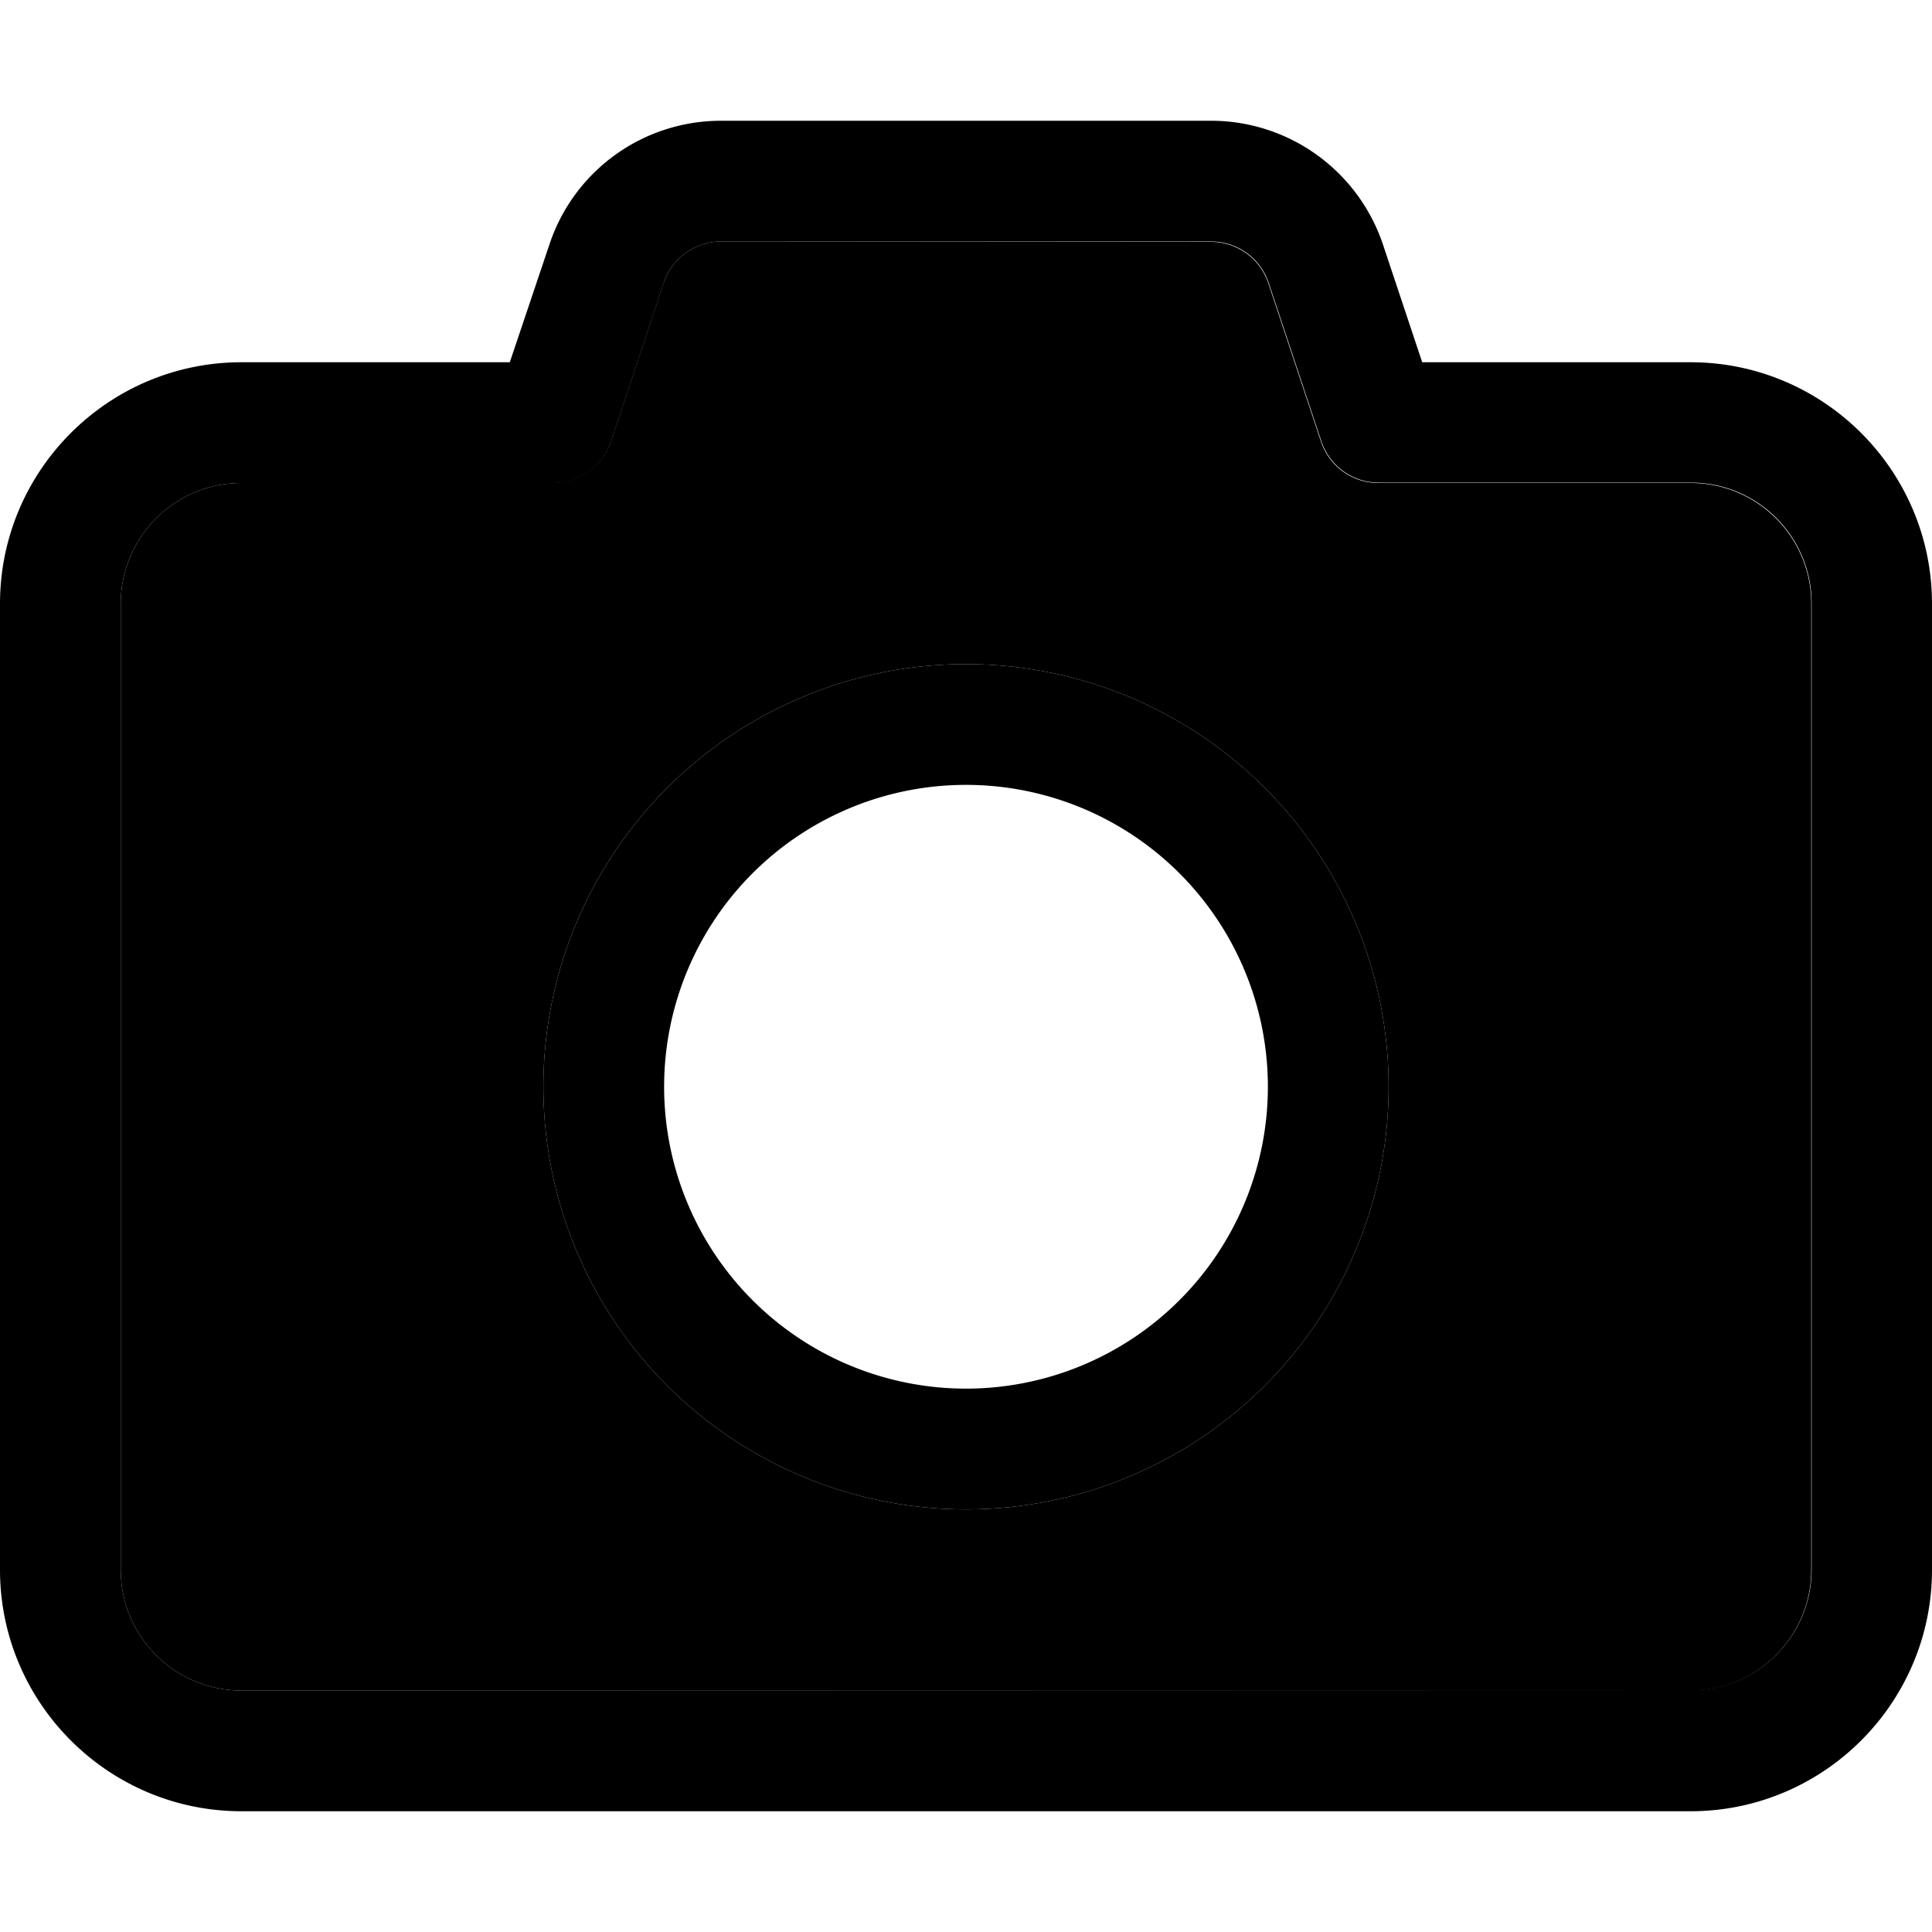 <svg xmlns="http://www.w3.org/2000/svg" viewBox="0 0 512 512"><path class="pr-icon-duotone-secondary" d="M32 160l0 256c0 17.7 14.3 32 32 32l384 0c17.7 0 32-14.3 32-32l0-256c0-17.7-14.3-32-32-32l-82.7 0c-6.9 0-13-4.4-15.2-10.9l-14-42.1c-2.2-6.5-8.3-10.9-15.2-10.9L191.1 64c-6.9 0-13 4.4-15.2 10.9l-14 42.1c-2.2 6.5-8.3 10.9-15.2 10.9L64 128c-17.7 0-32 14.3-32 32zM368 288a112 112 0 1 1 -224 0 112 112 0 1 1 224 0z"/><path class="pr-icon-duotone-primary" d="M191.1 32c-20.7 0-39 13.2-45.5 32.8L135.1 96 64 96C28.7 96 0 124.7 0 160L0 416c0 35.3 28.7 64 64 64l384 0c35.3 0 64-28.7 64-64l0-256c0-35.3-28.7-64-64-64l-71.1 0L366.5 64.8C359.9 45.2 341.6 32 320.9 32L191.1 32zM175.9 74.9c2.2-6.5 8.3-10.9 15.2-10.9l129.9 0c6.9 0 13 4.4 15.2 10.9l14 42.1c2.2 6.5 8.3 10.9 15.2 10.9l82.7 0c17.7 0 32 14.3 32 32l0 256c0 17.7-14.3 32-32 32L64 448c-17.7 0-32-14.3-32-32l0-256c0-17.7 14.3-32 32-32l82.7 0c6.9 0 13-4.4 15.2-10.9l14-42.1zM256 400a112 112 0 1 0 0-224 112 112 0 1 0 0 224zM176 288a80 80 0 1 1 160 0 80 80 0 1 1 -160 0z"/></svg>